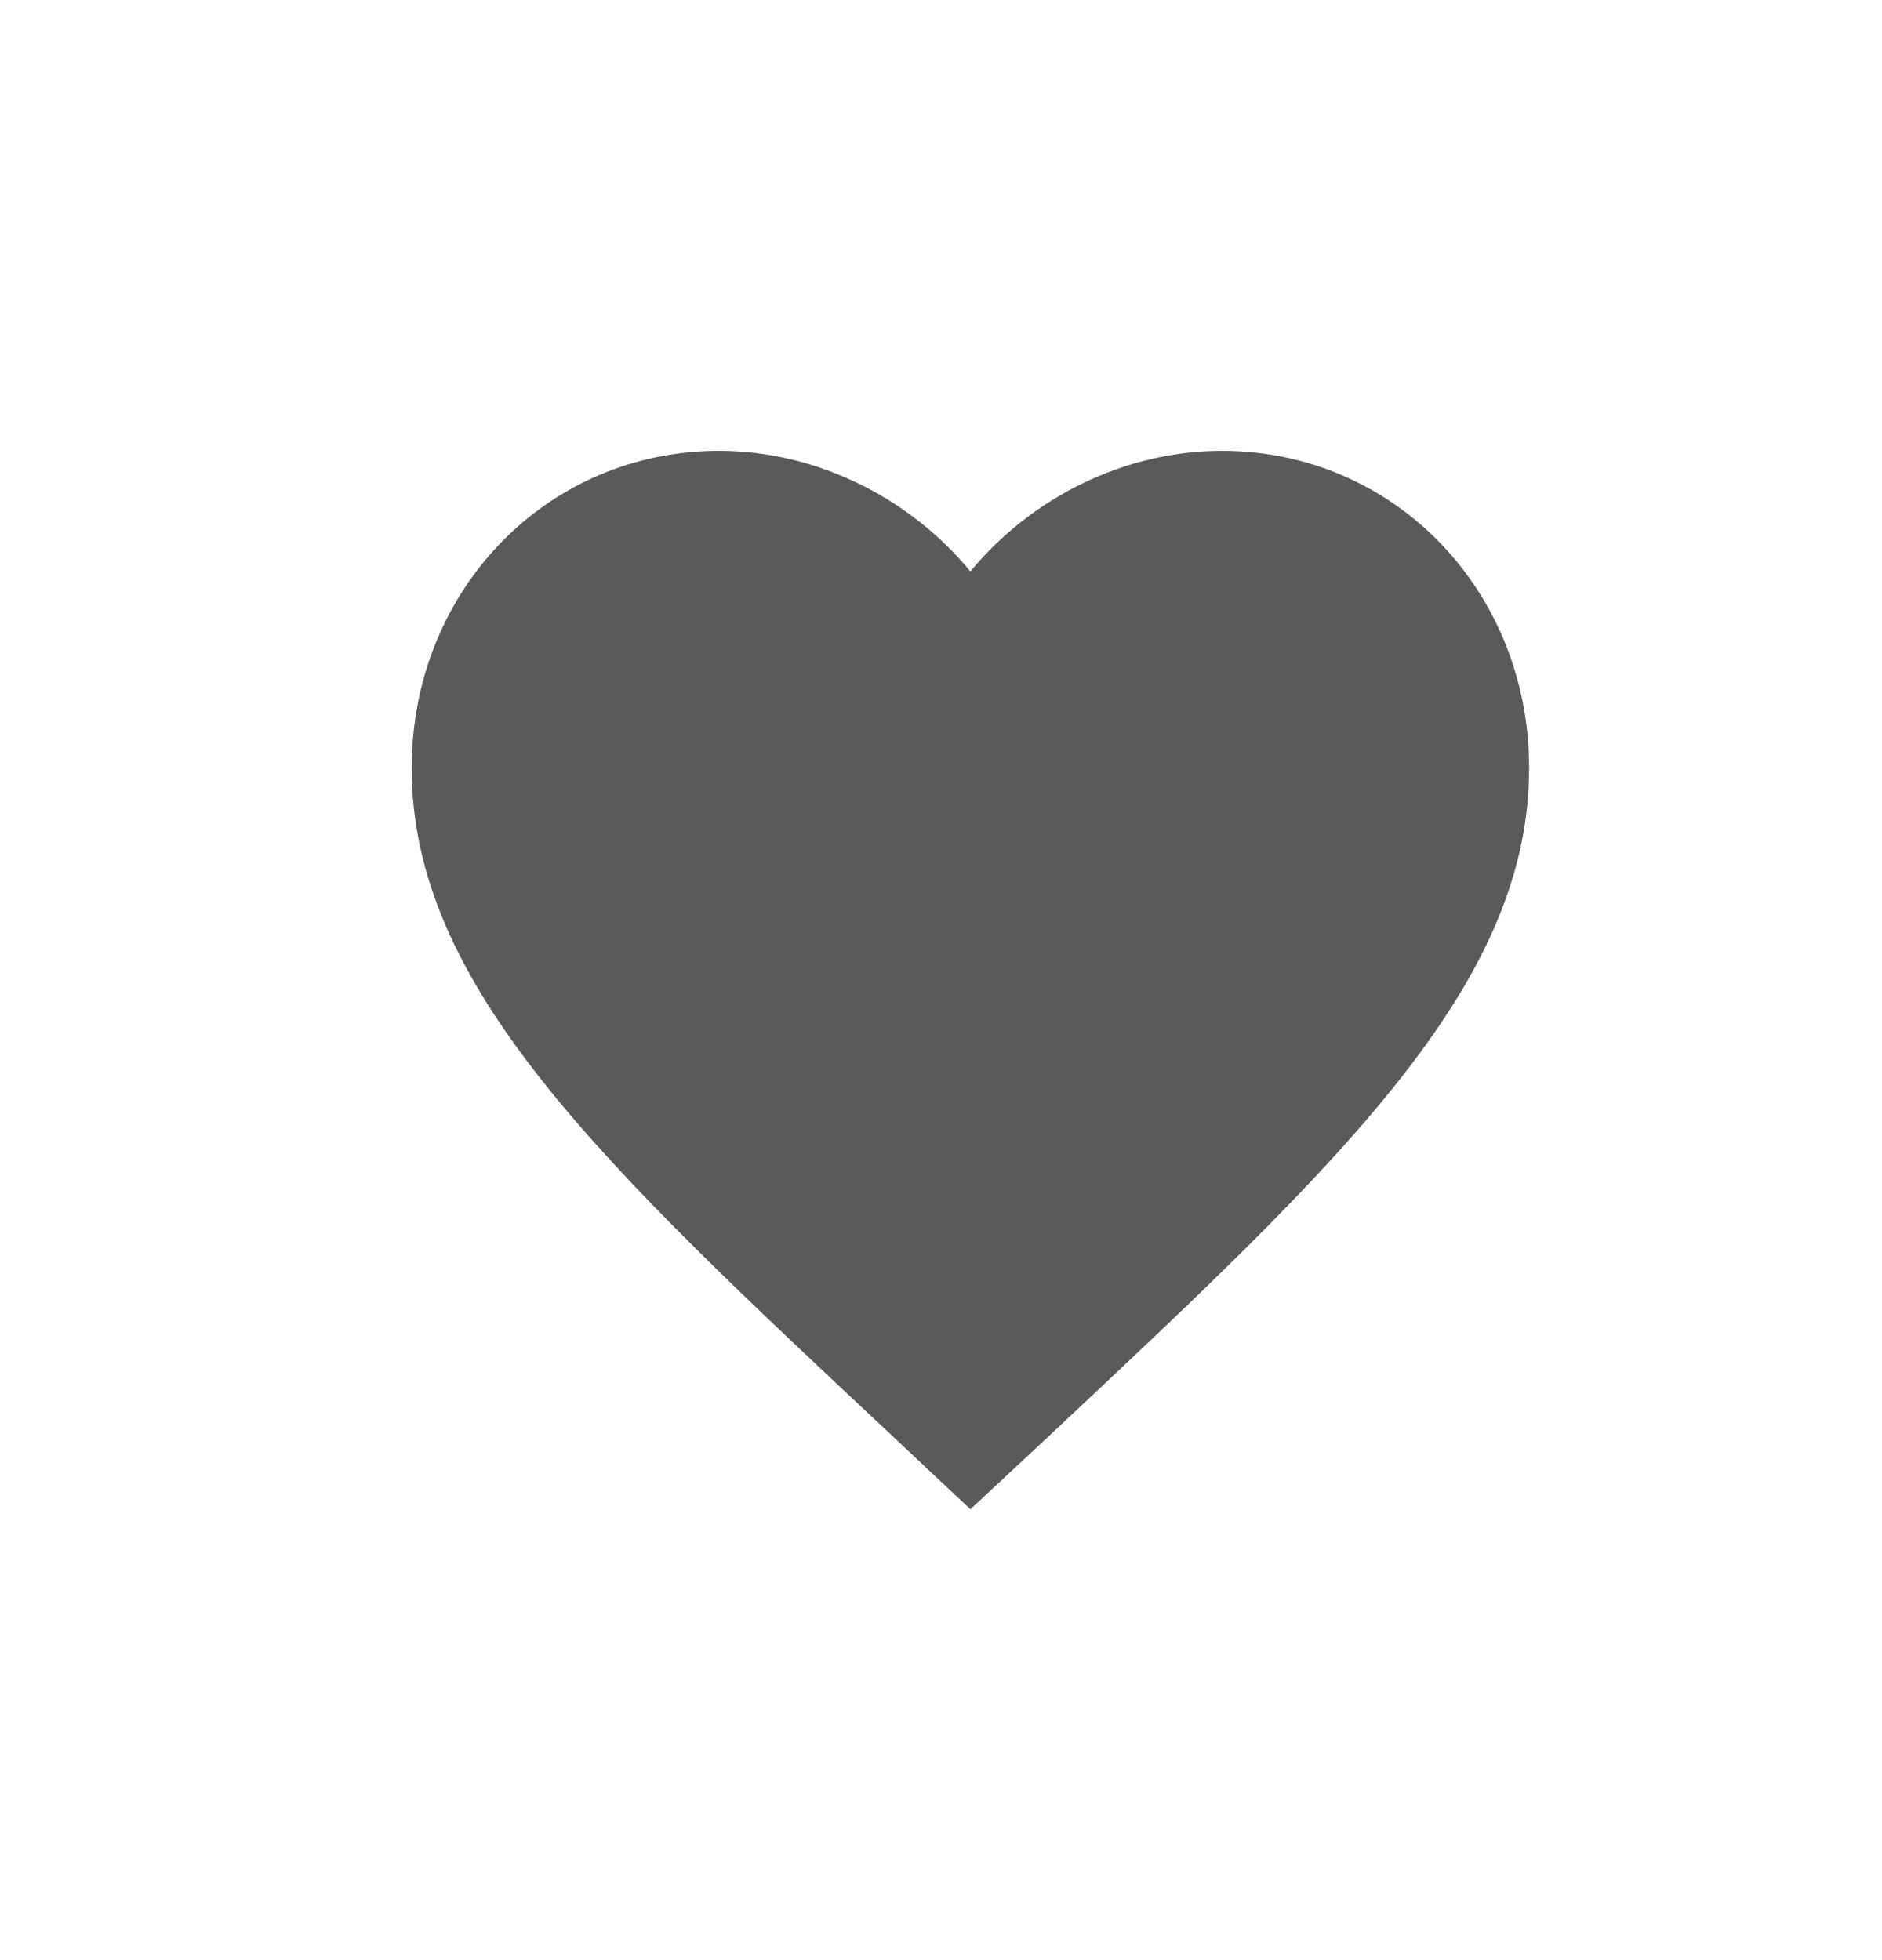 <svg width="24" height="25" viewBox="0 0 24 25" fill="none" xmlns="http://www.w3.org/2000/svg">
<path d="M12.375 19.25L11.342 18.279C7.673 14.843 5.25 12.577 5.25 9.796C5.25 7.53 6.974 5.75 9.169 5.75C10.409 5.75 11.598 6.346 12.375 7.288C13.152 6.346 14.341 5.75 15.581 5.75C17.776 5.75 19.5 7.53 19.5 9.796C19.5 12.577 17.078 14.843 13.408 18.286L12.375 19.25Z" fill="#5A5A5A"/>
</svg>
